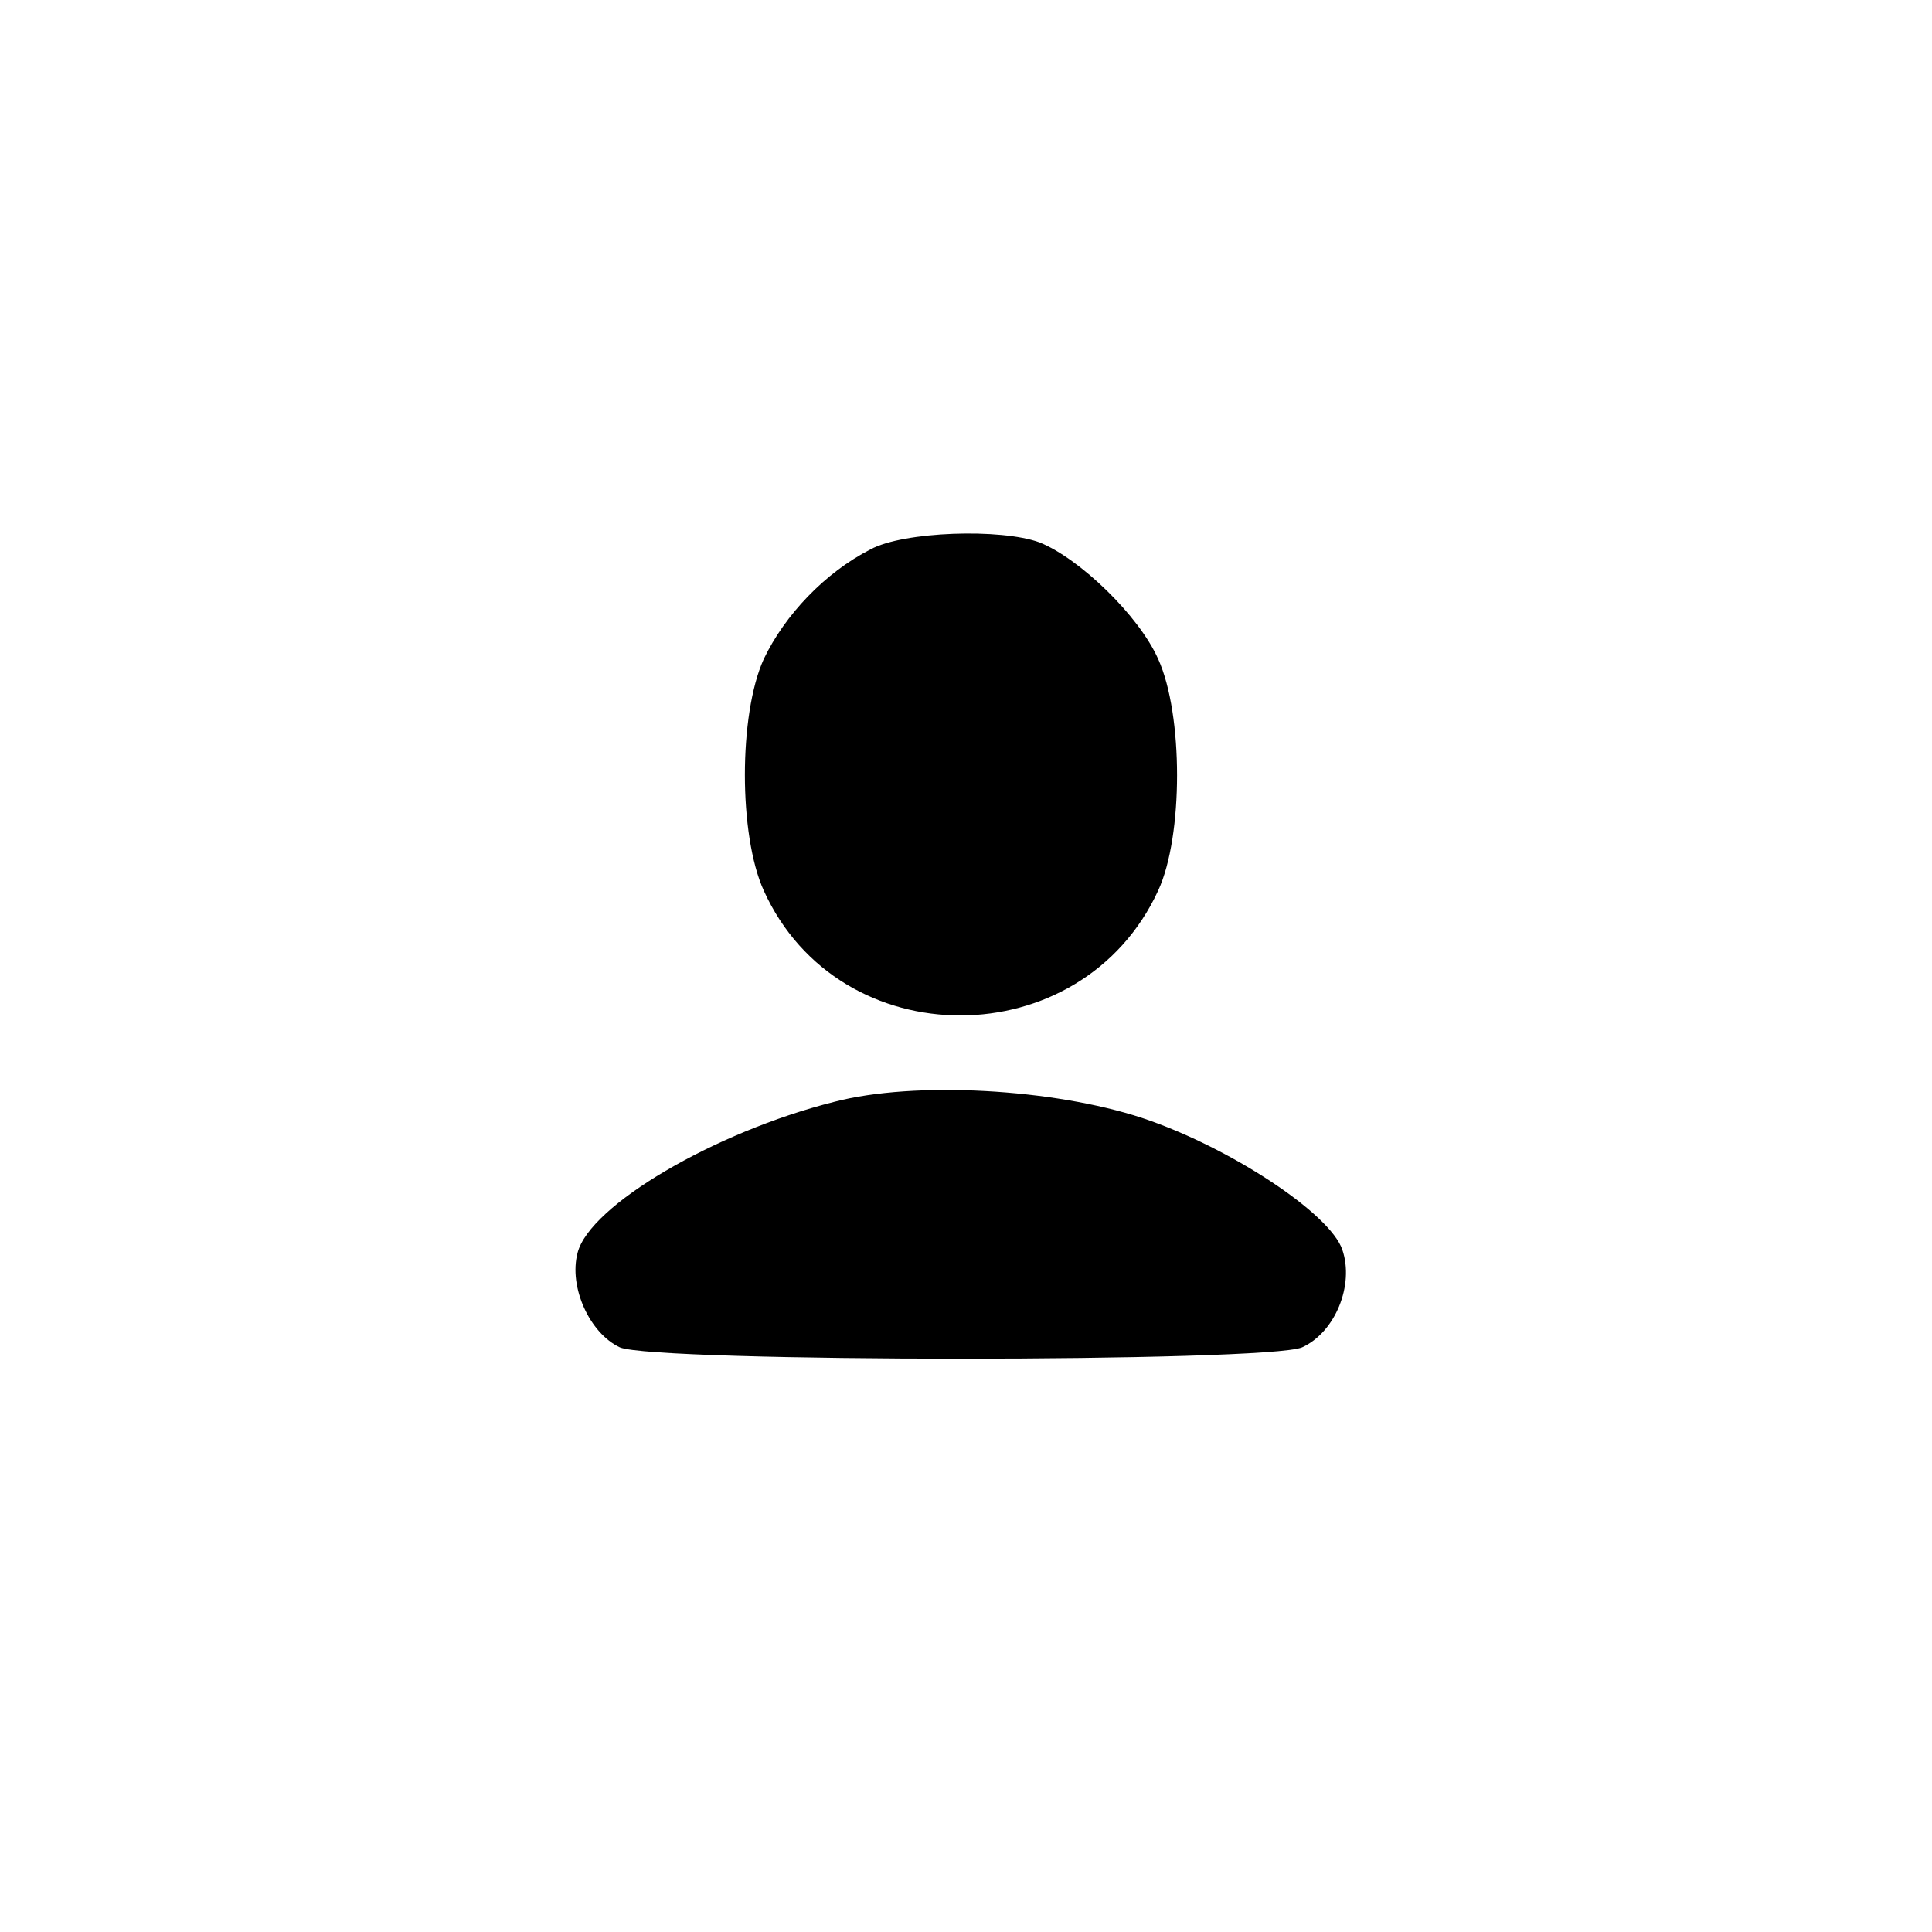 <?xml version="1.0" standalone="no"?>
<!DOCTYPE svg PUBLIC "-//W3C//DTD SVG 20010904//EN"
 "http://www.w3.org/TR/2001/REC-SVG-20010904/DTD/svg10.dtd">
<svg version="1.0" xmlns="http://www.w3.org/2000/svg"
 width="192pt" height="192pt" viewBox="0 0 192 192"
 preserveAspectRatio="xMidYMid meet">
<g transform="translate(0,192) scale(0.1,-0.1)"
fill="#000000" stroke="none">
810 c245 -63 441 -223 549 -451 55 -116 75 -212 75 -354 0 -141 -20 -238 -75
-352 -86 -182 -215 -312 -396 -398 -116 -55 -212 -75 -354 -75 -142 0 -238 20
-354 75 -228 108 -388 304 -451 549 -28 110 -28 292 0 402 76 298 303 526 600
603 106 28 298 28 406 1z"/>
<path d="M865 1374 c-45 -23 -85 -65 -106 -109 -25 -55 -25 -175 0 -230 75
-166 316 -165 392 0 25 54 25 175 0 230 -19 43 -78 100 -118 116 -38 14 -135
11 -168 -7z"/>
<path d="M829 825 c-119 -30 -243 -103 -255 -150 -9 -34 12 -80 42 -94 35 -15
643 -15 678 0 33 15 52 62 40 97 -12 36 -112 102 -199 131 -88 29 -226 37
-306 16z"/>
</g>
</svg>
